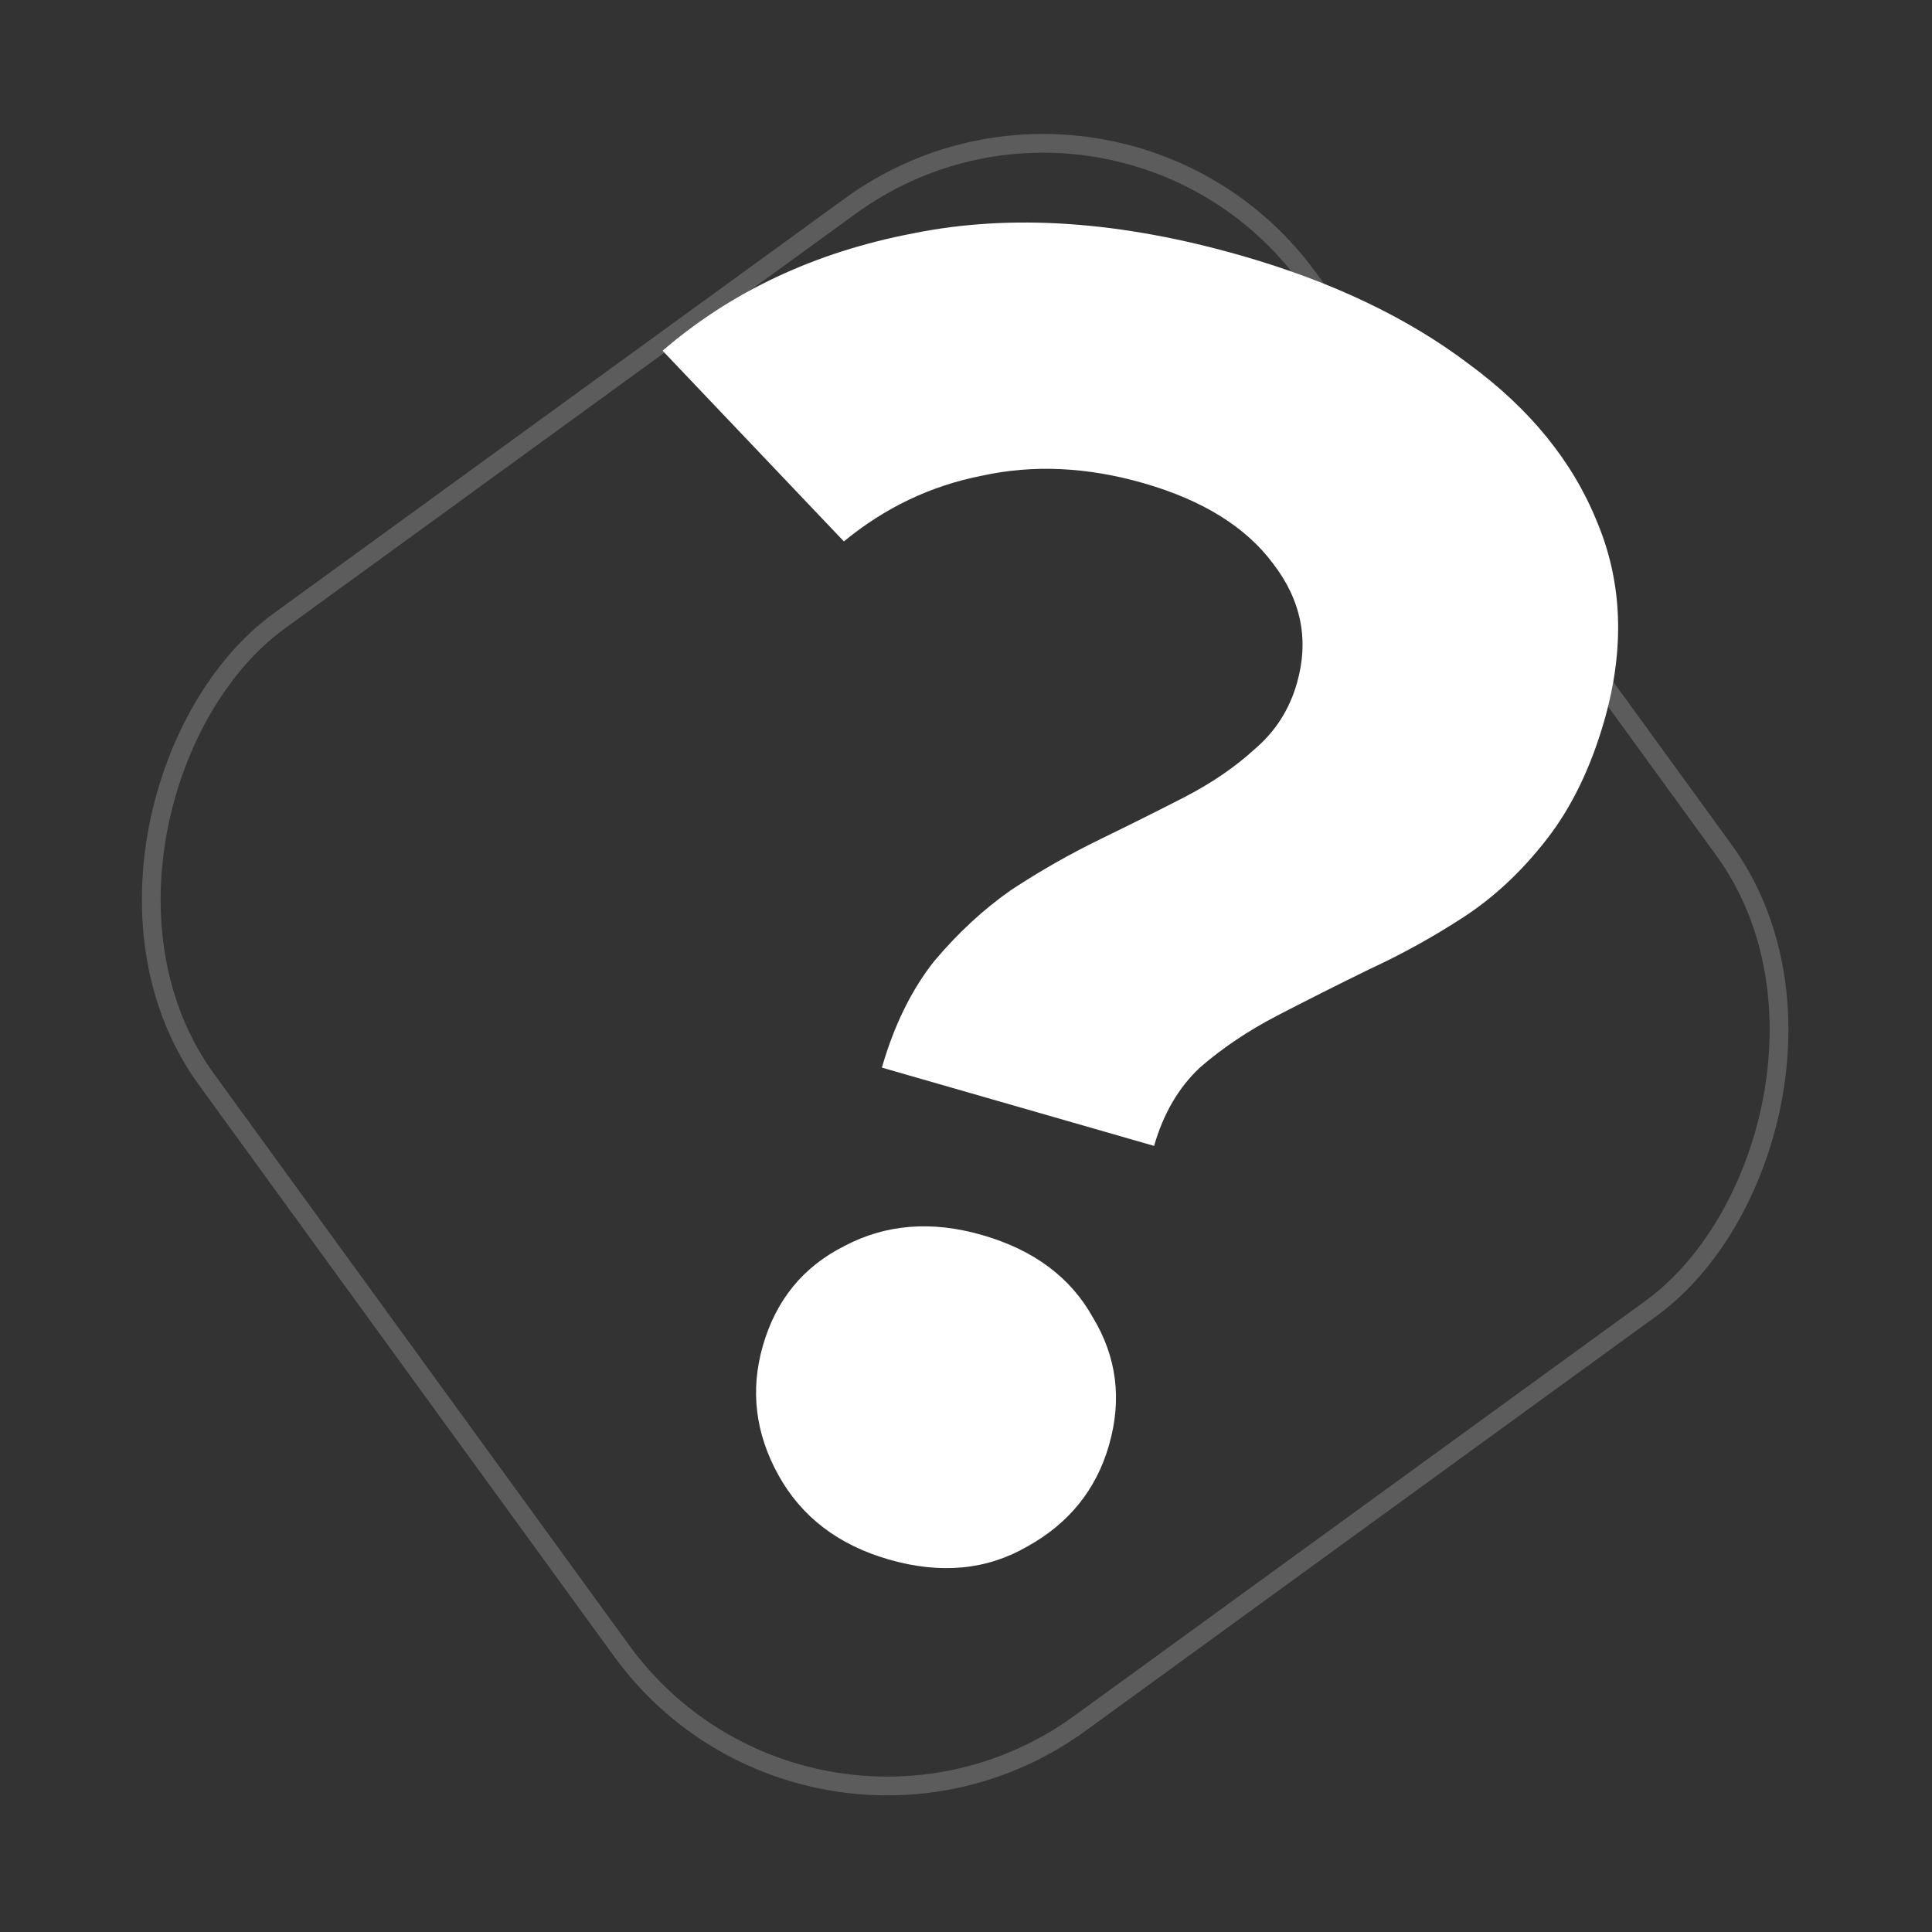<svg width="515" height="515" viewBox="0 0 515 515" fill="none" xmlns="http://www.w3.org/2000/svg">
<rect x="0" y="0" width="515" height="515" fill="#333333" stroke="none"/>
<rect x="297.447" y="3.492" width="363.186" height="363.186" rx="87.5" transform="rotate(54 297.447 3.492)" stroke="white" stroke-opacity="0.2" stroke-width="5"/>
<path d="M235.079 284.587C238.304 273.375 242.922 263.951 248.933 256.315C255.265 248.771 262.121 242.419 269.502 237.258C277.203 232.189 285.086 227.692 293.151 223.769C301.217 219.845 308.709 216.104 315.63 212.545C322.962 208.757 329.219 204.487 334.402 199.734C339.904 195.073 343.669 189.219 345.696 182.172C349.013 170.639 346.879 159.967 339.296 150.155C332.033 140.436 320.553 133.319 304.855 128.804C289.799 124.474 275.423 123.808 261.728 126.806C248.124 129.484 235.866 135.323 224.953 144.324L176.622 93.485C195.056 77.629 217.304 67.205 243.365 62.214C269.519 56.903 298.773 58.9 331.128 68.205C355.155 75.115 375.284 84.72 391.517 97.019C407.842 108.998 419.241 123.029 425.715 139.111C432.509 155.286 433.142 172.984 427.614 192.205C424.021 204.698 418.92 215.197 412.312 223.702C405.704 232.207 398.343 239.108 390.229 244.405C382.116 249.702 373.66 254.381 364.862 258.44C356.384 262.592 348.273 266.676 340.528 270.692C332.783 274.707 325.907 279.32 319.899 284.529C314.213 289.83 310.125 296.806 307.638 305.455L235.079 284.587ZM236.911 415.701C223.456 411.831 213.648 404.328 207.486 393.191C201.324 382.054 199.948 370.559 203.357 358.706C206.858 346.533 214.085 337.686 225.037 332.165C236.082 326.324 248.332 325.338 261.786 329.207C275.561 333.169 285.416 340.512 291.349 351.237C297.695 361.733 299.118 373.068 295.617 385.241C292.208 397.094 284.935 406.101 273.798 412.263C262.981 418.517 250.686 419.663 236.911 415.701Z" fill="white"/>
</svg>
